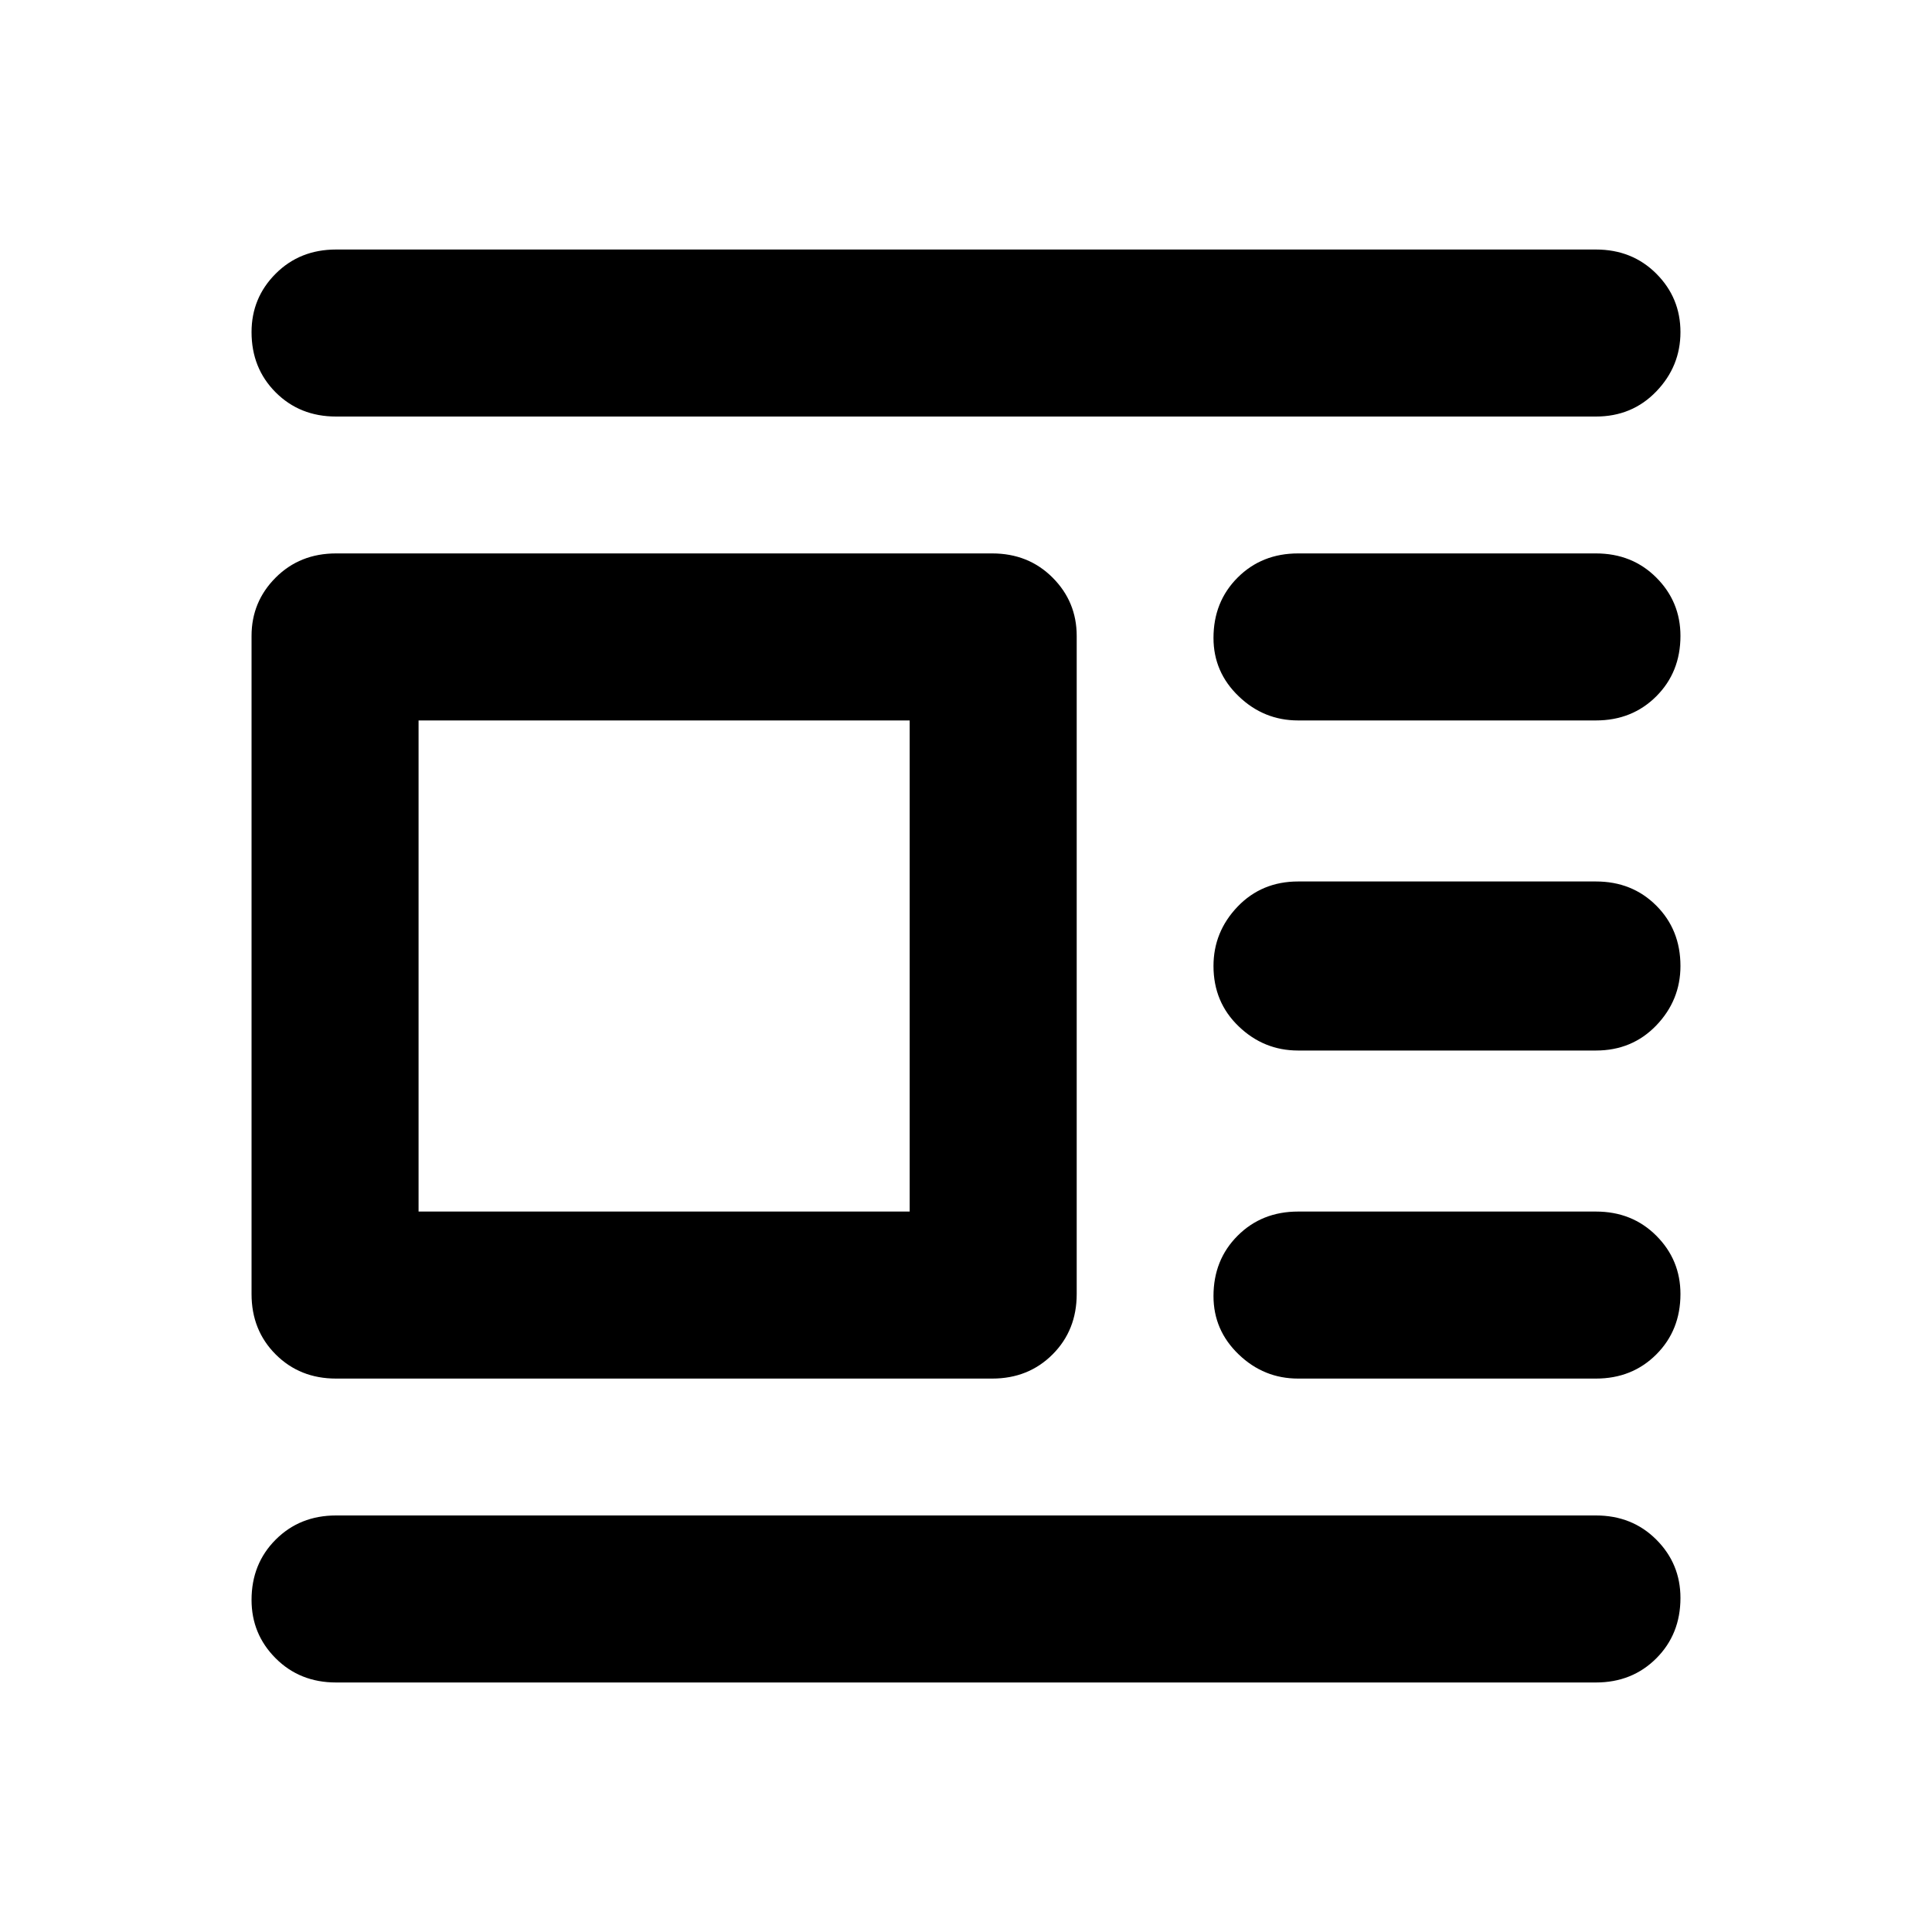 <svg xmlns="http://www.w3.org/2000/svg" height="20" width="20"><path d="M16.521 17.417H3.479q-.375 0-.625-.25t-.25-.605q0-.374.25-.624t.625-.25h13.042q.375 0 .625.25t.25.604q0 .375-.25.625t-.625.25Zm0-3.146h-3.083q-.355 0-.615-.25-.261-.25-.261-.604 0-.375.25-.625t.626-.25h3.083q.375 0 .625.25t.25.604q0 .375-.25.625t-.625.25Zm0-3.396h-3.083q-.355 0-.615-.25-.261-.25-.261-.625 0-.354.25-.615.25-.26.626-.26h3.083q.375 0 .625.25t.25.625q0 .354-.25.615-.25.26-.625.26Zm0-3.417h-3.083q-.355 0-.615-.25-.261-.25-.261-.604 0-.375.25-.625t.626-.25h3.083q.375 0 .625.25t.25.604q0 .375-.25.625t-.625.25Zm0-3.146H3.479q-.375 0-.625-.25t-.25-.624q0-.355.25-.605t.625-.25h13.042q.375 0 .625.25t.25.605q0 .354-.25.614t-.625.26Zm-6.25 9.959H3.479q-.375 0-.625-.25t-.25-.625V6.583q0-.354.25-.604t.625-.25h6.792q.375 0 .625.25t.25.604v6.813q0 .375-.25.625t-.625.25Zm-.854-1.729V7.458H4.333v5.084Z"/></svg>